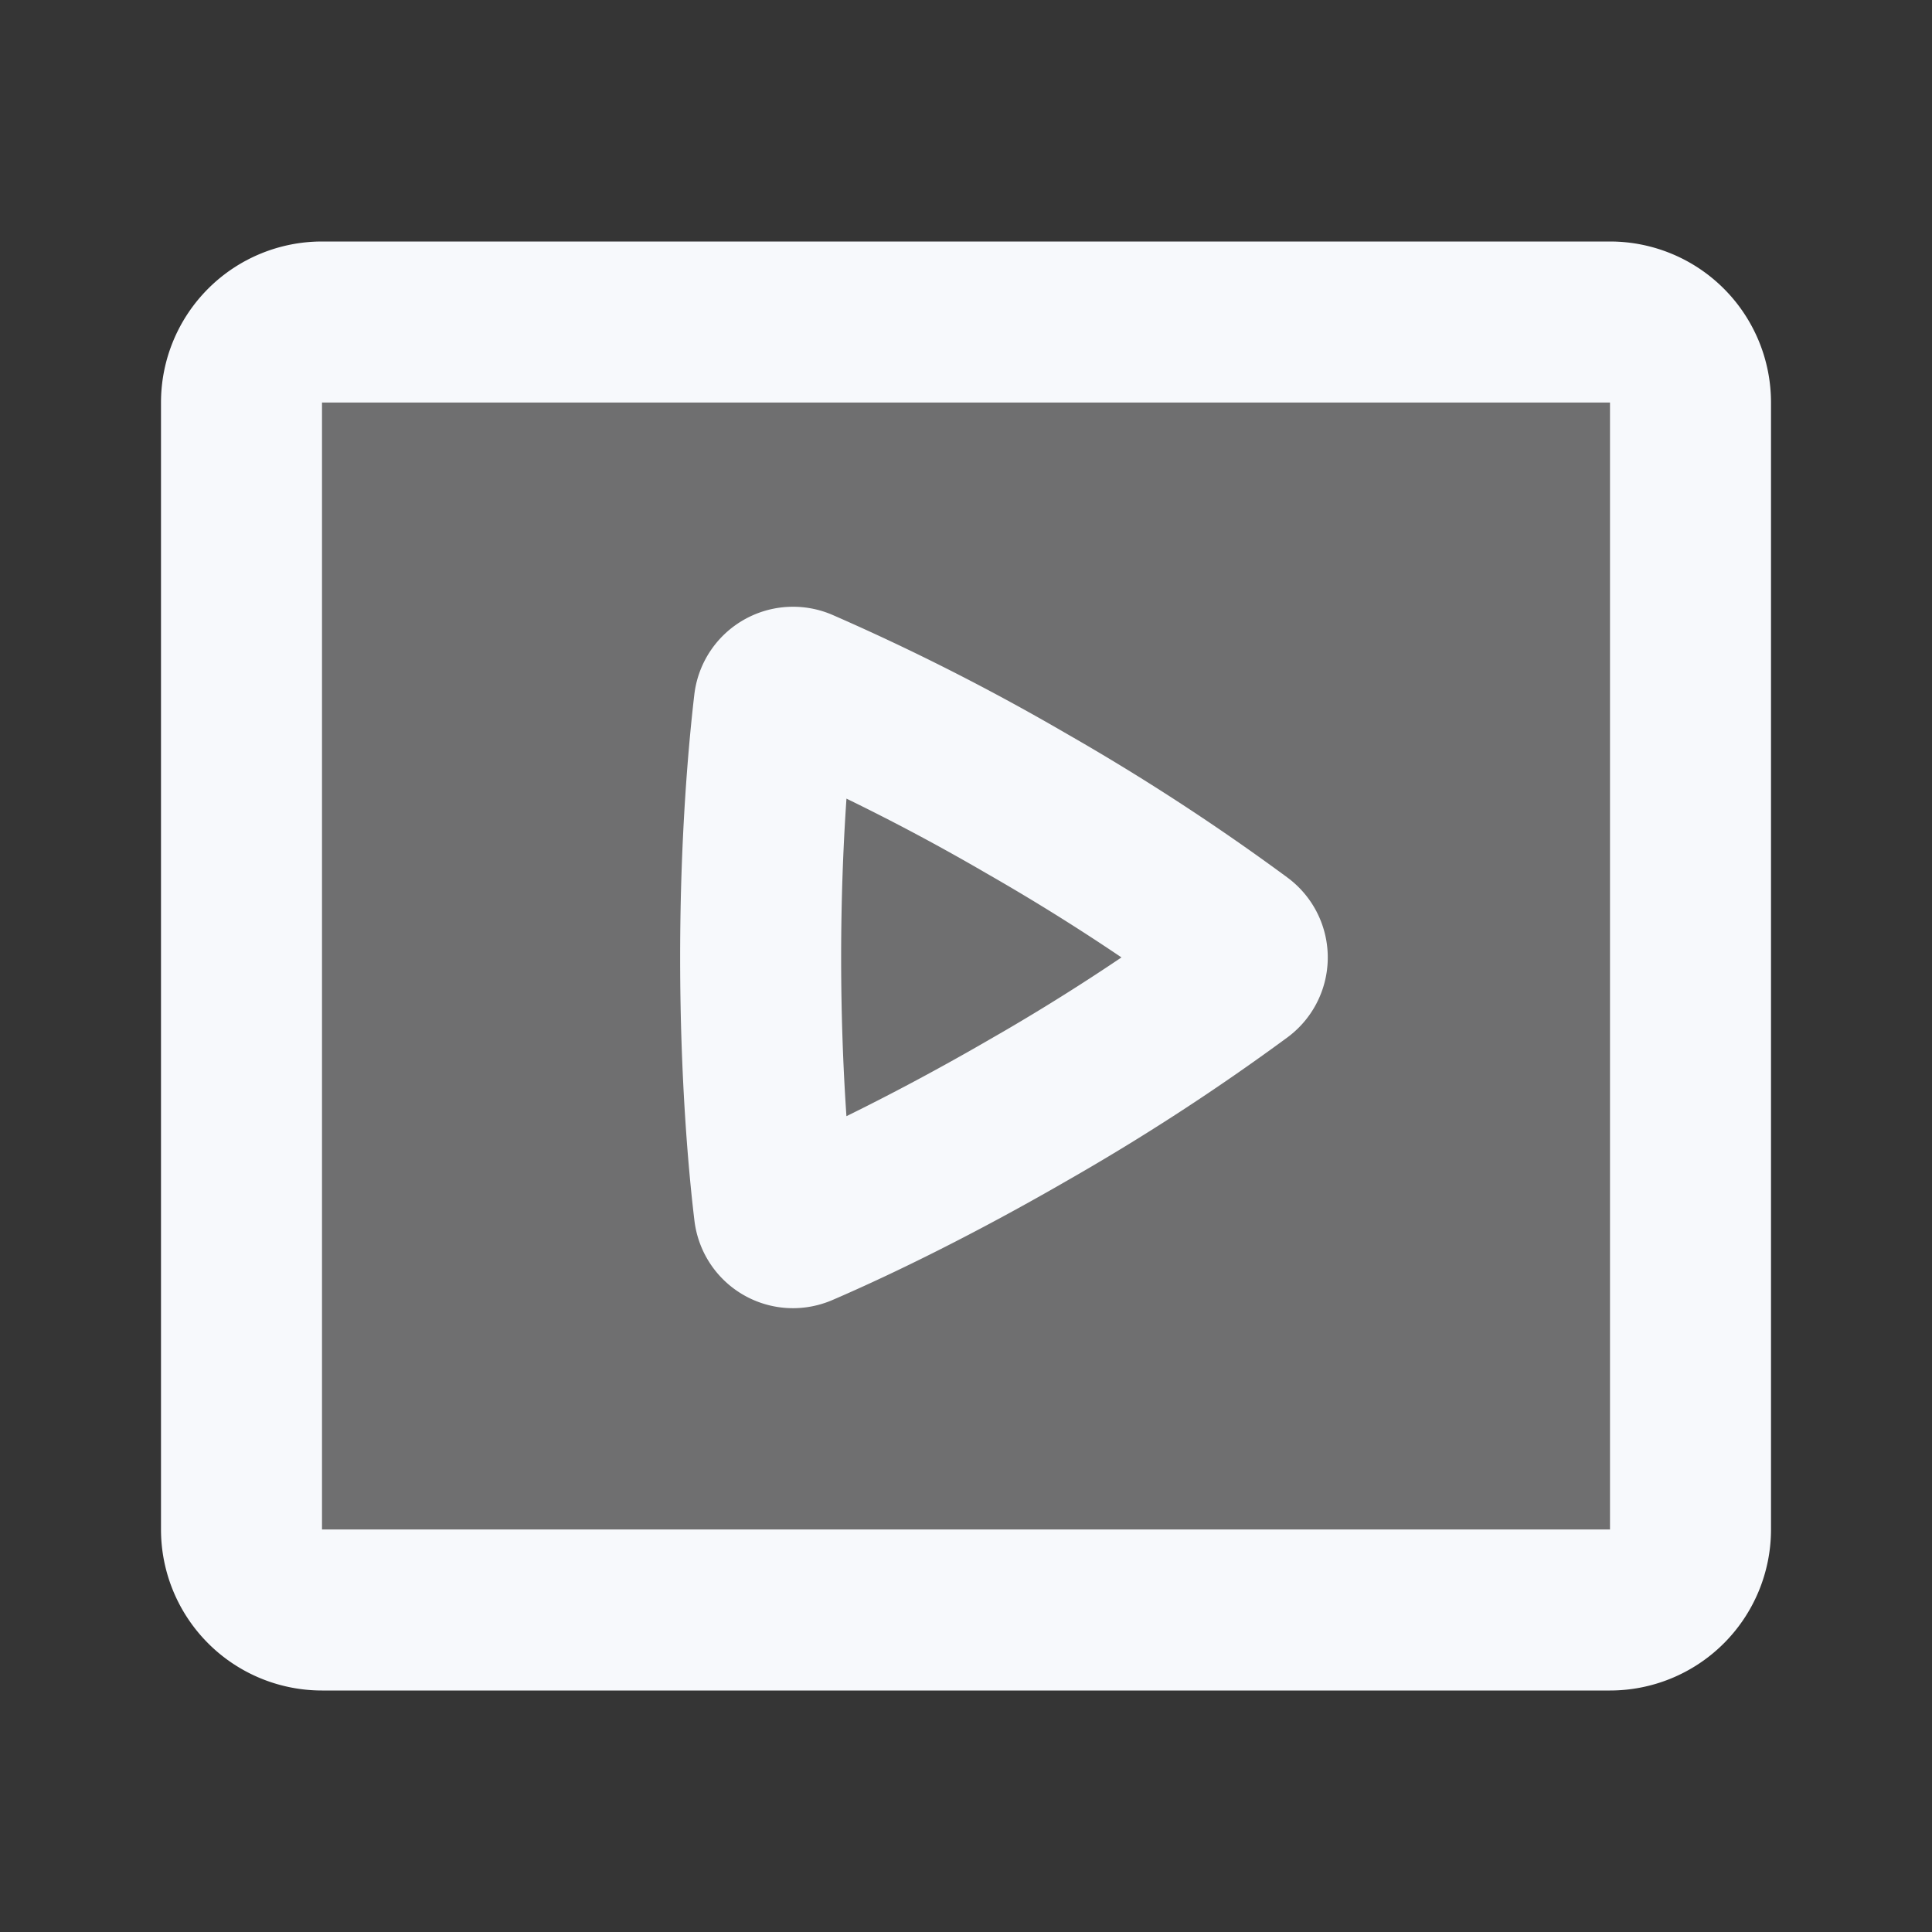 <svg xmlns="http://www.w3.org/2000/svg" width="24" height="24" fill="none"><rect width="100%" height="100%" fill="#333333" stroke="none"/><path fill="#fff" fill-opacity=".01" d="M24 0v24H0V0z"/><g fill="#F7F9FC" opacity=".3"><path d="M3 5a1 1 0 0 1 1-1h16a1 1 0 0 1 1 1v14a1 1 0 0 1-1 1H4a1 1 0 0 1-1-1z"/><path d="M9.946 8.557a.235.235 0 0 0-.328.19c-.06.515-.169 1.643-.169 3.147 0 1.504.108 2.633.17 3.147.018.159.18.253.326.19.472-.203 1.49-.668 2.81-1.43a27.325 27.325 0 0 0 2.643-1.718.234.234 0 0 0 0-.378 27.326 27.326 0 0 0-2.642-1.721 27.33 27.33 0 0 0-2.81-1.427"/></g><path stroke="#F7F9FC" stroke-width="2" d="M3 5a1 1 0 0 1 1-1h16a1 1 0 0 1 1 1v14a1 1 0 0 1-1 1H4a1 1 0 0 1-1-1z"/><path stroke="#F7F9FC" stroke-width="2" d="M9.946 8.557a.235.235 0 0 0-.328.19c-.06.515-.169 1.643-.169 3.147 0 1.504.108 2.633.17 3.147.018.159.18.253.326.19.472-.203 1.49-.668 2.81-1.43a27.325 27.325 0 0 0 2.643-1.718.234.234 0 0 0 0-.378 27.326 27.326 0 0 0-2.642-1.721 27.33 27.33 0 0 0-2.81-1.427Z"/></svg>